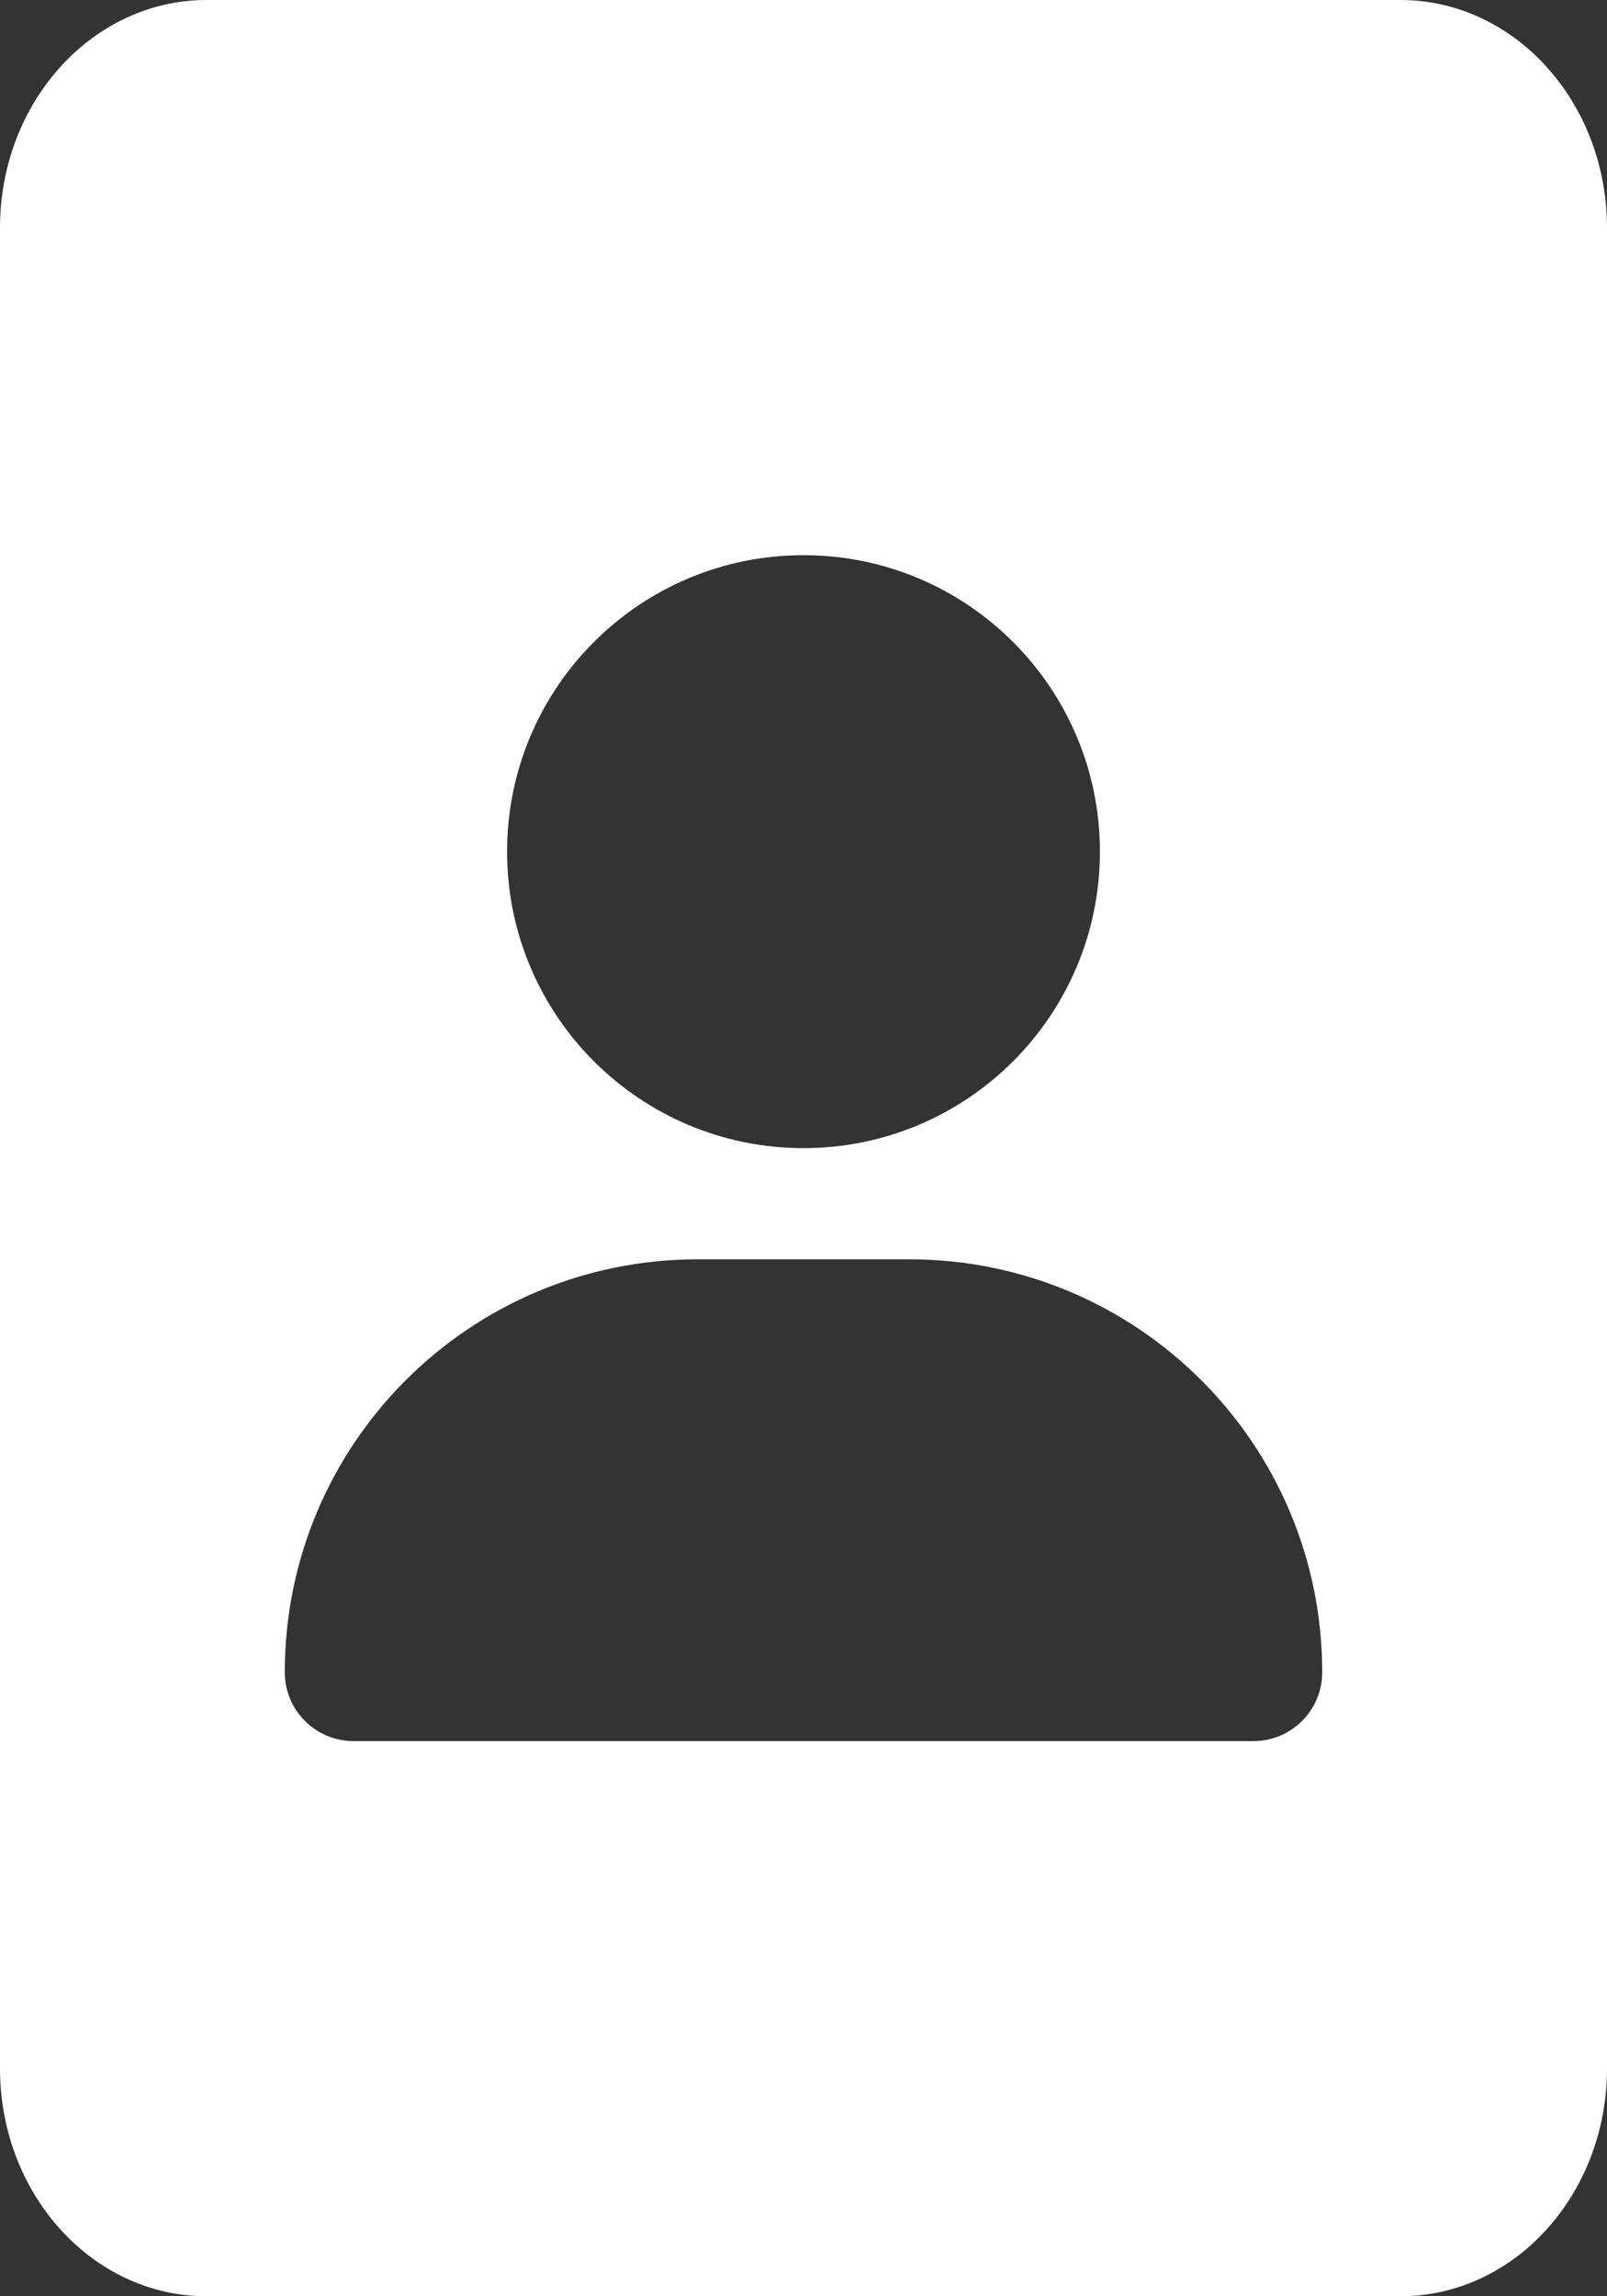 <svg id="ePqC8JA29zr1" xmlns="http://www.w3.org/2000/svg" xmlns:xlink="http://www.w3.org/1999/xlink" viewBox="0 0 280 400" shape-rendering="geometricPrecision" text-rendering="geometricPrecision" project-id="0bab6621ec4e45b7822749fcd6fbf1b9" export-id="26b57c2bac264531a6330937bf069f39" cached="false"><rect x="0" y="0" width="280" height="400" fill="#333333" stroke="none"/><g transform="translate(0 0)"><path d="M36.001,400C16.118,400,0,382.231,0,360.312L0,39.688C0,17.769,16.118,0,36.001,0h207.999C263.882,0,280,17.769,280,39.688v320.623c0,21.919-16.118,39.688-36.001,39.688h-207.999ZM140,200c28.523,0,51.646-23.122,51.646-51.645s-23.123-51.645-51.646-51.645-51.646,23.122-51.646,51.645s23.123,51.645,51.646,51.645Zm-18.439,19.367c-39.743,0-71.941,32.198-71.941,71.94c0,6.617,5.366,11.983,11.983,11.983h156.793c6.617,0,11.983-5.366,11.983-11.983c0-39.743-32.198-71.94-71.941-71.94h-36.878Z" fill="#fff" stroke-width="0"/></g></svg>
